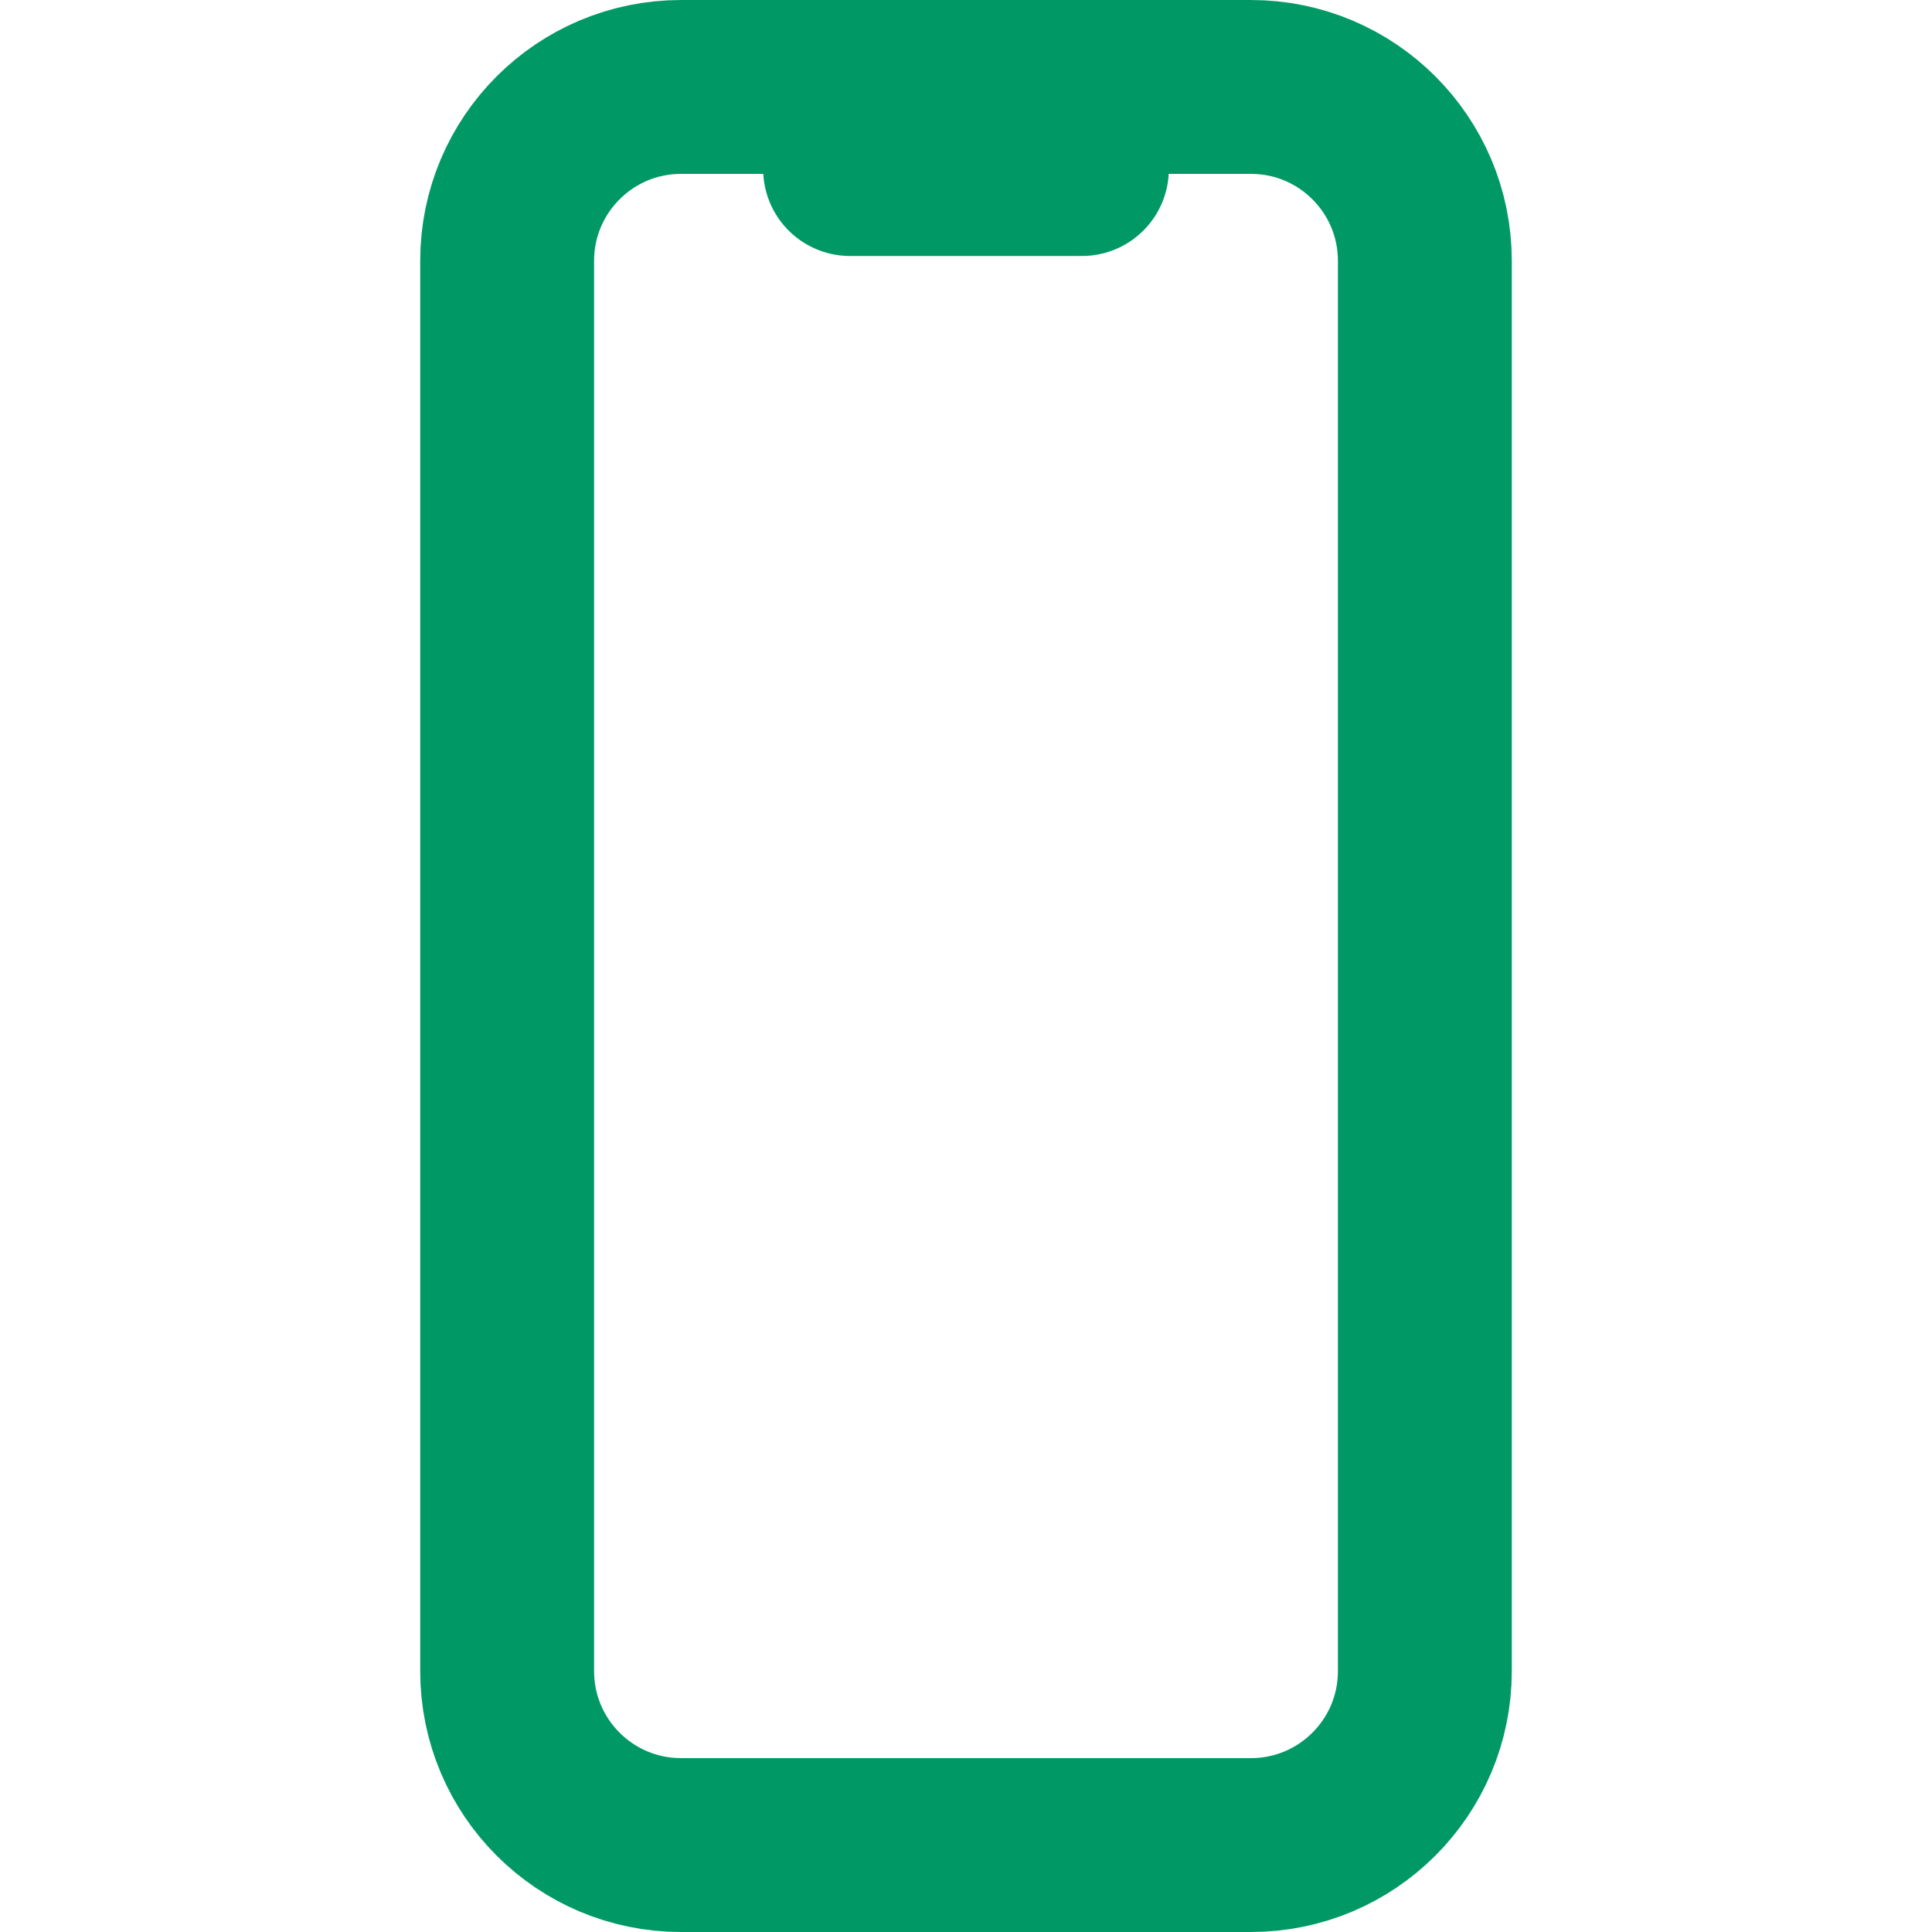 <svg width="400" height="400" viewBox="0 0 400 400" fill="none" xmlns="http://www.w3.org/2000/svg">
<path d="M259 18H141C121.118 18 105 34.118 105 54V346C105 365.882 121.118 382 141 382H259C278.882 382 295 365.882 295 346V54C295 34.118 278.882 18 259 18Z" stroke="#009966" stroke-width="36" stroke-linecap="round" stroke-linejoin="round"/>
<path d="M176 35H224" stroke="#009966" stroke-width="36" stroke-linecap="round" stroke-linejoin="round"/>
</svg>
